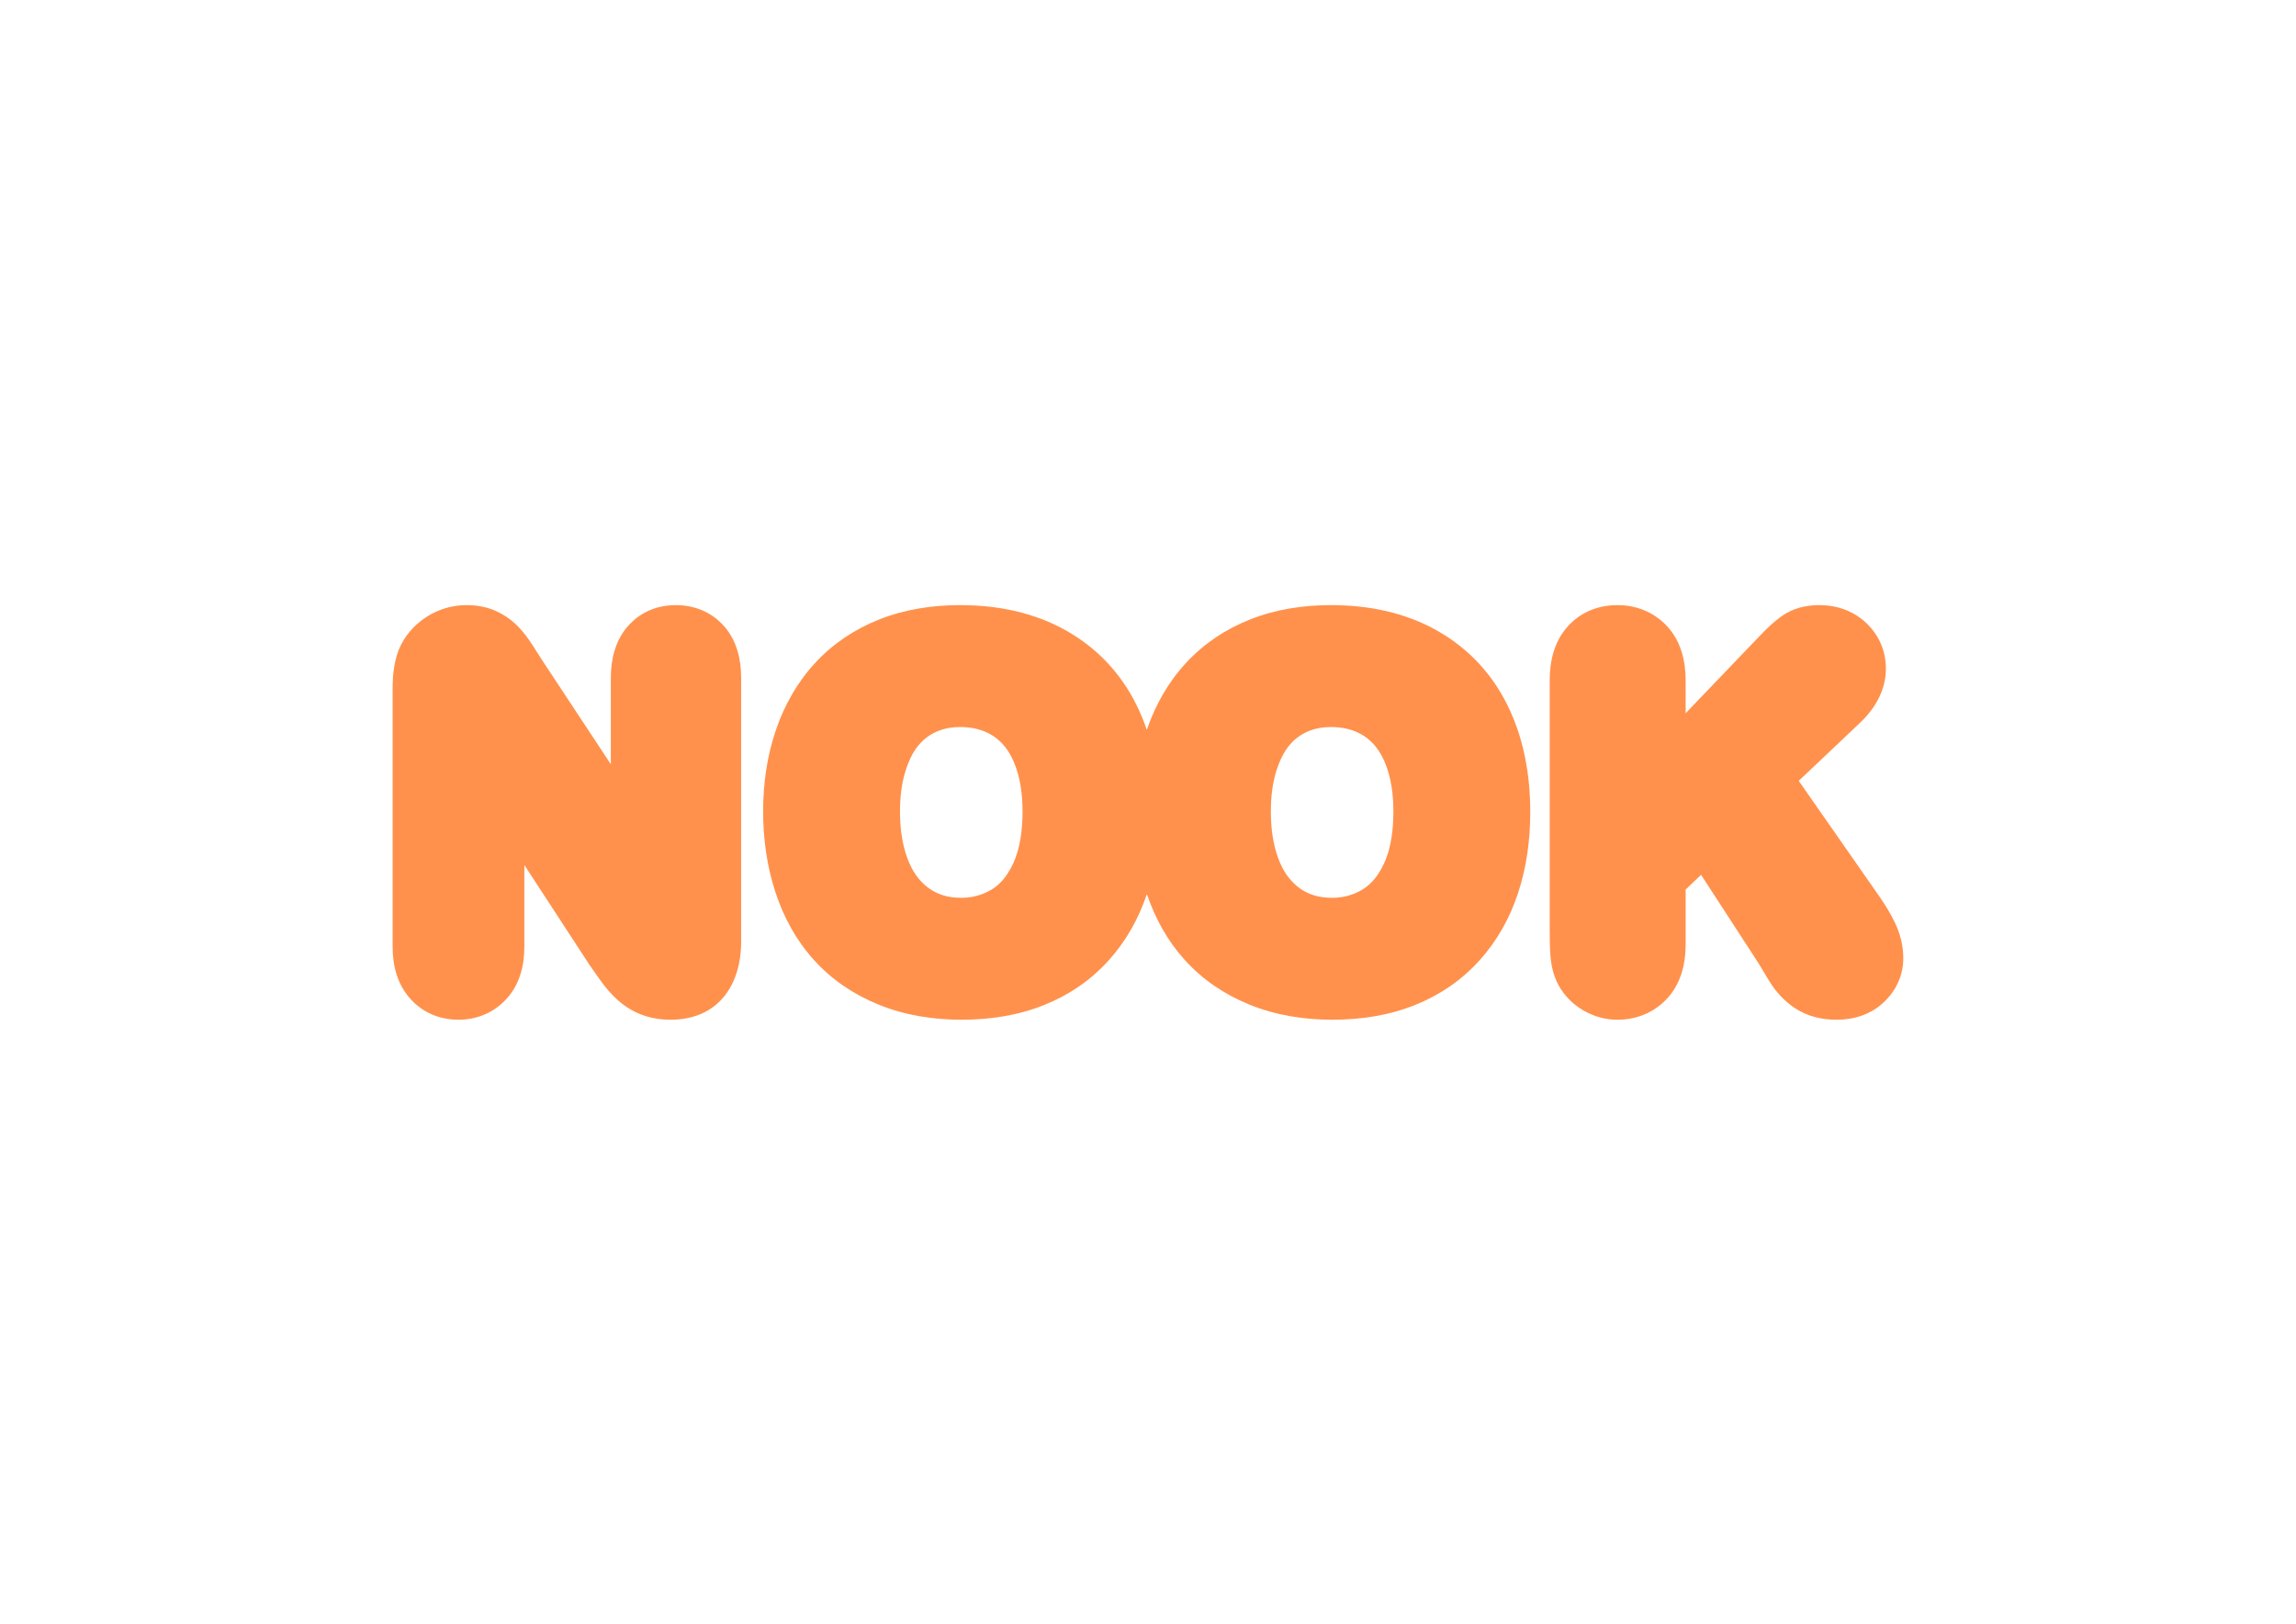 <?xml version="1.0" encoding="UTF-8"?>
<!DOCTYPE svg PUBLIC "-//W3C//DTD SVG 1.1//EN" "http://www.w3.org/Graphics/SVG/1.1/DTD/svg11.dtd">
<!-- Creator: CorelDRAW 2020 (64-Bit) -->
<svg xmlns="http://www.w3.org/2000/svg" xml:space="preserve" width="11.693in" height="8.268in" version="1.1" style="shape-rendering:geometricPrecision; text-rendering:geometricPrecision; image-rendering:optimizeQuality; fill-rule:evenodd; clip-rule:evenodd"
viewBox="0 0 11692.91 8267.72"
 xmlns:xlink="http://www.w3.org/1999/xlink"
 xmlns:xodm="http://www.corel.com/coreldraw/odm/2003">
 <defs>
  <style type="text/css">
   <![CDATA[
    .fil0 {fill:#FF914C}
   ]]>
  </style>
 </defs>
 <g id="Capa_x0020_1">
  <path class="fil0" d="M2765.24 3368.06l345.61 523.37 0 -439.16c0,-94.21 21.57,-187.73 84.12,-260.85 62.75,-73.35 149.91,-110.3 246.09,-110.3 96.39,0 184.56,35.76 248.09,109 63.47,73.16 85.3,167.39 85.3,262.16l0 1342.15c0,225.68 -120.83,397.78 -359.23,397.78 -48.64,0 -96.68,-7.24 -142.54,-23.75 -46.59,-16.77 -89.09,-42.84 -126.04,-75.71 -32.41,-28.84 -60.73,-61.56 -86,-96.78 -19.49,-27.17 -38.79,-54.48 -57.8,-82l-1.31 -1.9 -331.17 -507.62 0 416.6c0,96.65 -23.98,191.49 -90.46,264.5 -64.06,70.33 -149.97,106.66 -244.92,106.66 -96.56,0 -184.05,-36.66 -247.91,-109.52 -64.02,-73.04 -87.47,-166.38 -87.47,-261.63l0 -1316.32c0,-65.01 6.74,-133.12 30.38,-194.13l0.89 -2.3 0.95 -2.27c28.77,-68.42 76.96,-124.02 139.28,-164.24 61.51,-39.7 131.16,-60.67 204.42,-60.67 52.41,0 104.38,8.94 152.22,30.93 41.22,18.94 78.33,44.85 110.02,77.3 27.71,28.37 51.69,60.46 73.09,93.78 18.17,28.29 36.51,56.45 54.38,84.93z"/>
  <path class="fil0" d="M5840.39 3716.2c0.19,-0.55 0.38,-1.1 0.57,-1.65 43.66,-126.61 109.22,-242.33 200.52,-340.74 90.41,-97.46 200.22,-170.07 323.65,-219.2 131.45,-52.32 272.01,-73.49 413.02,-73.49 189.14,0 375.33,36.32 541.17,130.17 157.78,89.28 278.13,217.61 358.24,380.26 83.29,169.12 115.59,355.31 115.59,542.73 0,140.33 -18.2,280.7 -62.46,414.19 -42.11,127.04 -106.64,242.91 -196.52,342.29 -90.86,100.45 -201.21,175.52 -326.87,226.11 -134.18,54.03 -277.9,75.33 -422,75.33 -145.09,0 -289.27,-22.58 -424.02,-77.65 -125.25,-51.19 -236.45,-125.7 -327.3,-226.24 -88.24,-97.66 -151.26,-211.75 -193.2,-336 -42.14,125.54 -106.26,240.08 -195.24,338.45 -90.86,100.45 -201.21,175.52 -326.87,226.11 -134.18,54.03 -277.9,75.33 -422,75.33 -145.09,0 -289.27,-22.58 -424.02,-77.65 -125.25,-51.19 -236.45,-125.7 -327.3,-226.24 -90.4,-100.05 -154.33,-217.34 -196.24,-345.14 -43.58,-132.9 -62.68,-271.63 -62.68,-411.28 0,-141.96 19.52,-282.85 65.9,-417.35 43.66,-126.61 109.22,-242.33 200.52,-340.74 90.41,-97.46 200.22,-170.07 323.65,-219.2 131.45,-52.32 272.01,-73.49 413.02,-73.49 189.14,0 375.33,36.32 541.17,130.17 157.78,89.28 278.13,217.61 358.24,380.26 20.01,40.64 37.08,82.26 51.47,124.65zm-632.87 415.7c0,-85.59 -10.94,-176.32 -45.72,-255.3 -23.56,-53.51 -56.81,-99.67 -106.72,-131.13 -50.25,-31.67 -106.56,-43.67 -165.57,-43.67 -41.72,0 -82.6,7.05 -120.86,24.04 -35.3,15.68 -64.62,37.92 -89.61,67.39 -31.41,37.04 -52.58,84.62 -67.11,130.56 -21.11,66.77 -28.5,138.31 -28.5,208.1 0,71.21 7.49,143.79 28.73,212 14.85,47.7 36.74,95.47 69.58,133.58 25.83,29.99 56.08,54.26 92.38,70.35 38.22,16.94 78.5,23.69 120.17,23.69 56.26,0 107.1,-13.23 155.43,-42 50.2,-29.88 84.33,-78.68 109,-130.58 38.25,-80.48 48.81,-178.97 48.81,-267.04zm1888.63 0c0,-85.59 -10.94,-176.32 -45.72,-255.3 -23.56,-53.51 -56.81,-99.67 -106.72,-131.13 -50.25,-31.67 -106.56,-43.67 -165.57,-43.67 -41.72,0 -82.6,7.05 -120.86,24.04 -35.3,15.68 -64.62,37.92 -89.61,67.39 -31.41,37.04 -52.58,84.62 -67.11,130.56 -21.11,66.77 -28.5,138.31 -28.5,208.1 0,71.21 7.49,143.79 28.73,212 14.85,47.7 36.74,95.47 69.58,133.58 25.83,29.99 56.08,54.26 92.38,70.35 38.22,16.94 78.5,23.69 120.17,23.69 56.26,0 107.1,-13.23 155.43,-42 50.2,-29.88 84.33,-78.68 109,-130.58 38.25,-80.48 48.81,-178.97 48.81,-267.04z"/>
  <path class="fil0" d="M8584.43 3631.66l380.54 -397.02c32.93,-34.35 68.75,-69.02 107.55,-96.69 56.44,-40.24 123.36,-56.83 191.98,-56.83 89.9,0 174.34,28.98 240.01,91.24 65.09,61.71 99.75,142.54 99.75,232.22 0,109.44 -54.4,202.51 -132.01,276.01l-311.8 295.28 398.32 570.99c33.99,47.86 66.7,98.69 91.92,151.77 26.78,56.37 42.2,117.07 42.2,179.66 0,87.3 -36.04,165.54 -99.49,225.19 -65.96,62 -150.79,88.74 -240.26,88.74 -76.39,0 -150.99,-17.57 -214.82,-60.83 -51.92,-35.18 -94.16,-81.1 -127,-134.39 -18.96,-30.76 -37.7,-61.67 -55.99,-92.83l-292.41 -449.98 -78.49 75.19 0 278.98c0,101.61 -24.62,202 -96.04,277.79 -66.57,70.63 -154.89,106.08 -251.66,106.08 -60.53,0 -118.2,-16.21 -170.77,-46.14 -54.53,-31.05 -98.35,-74.58 -128.72,-129.59l-1.1 -1.99 -1.05 -2.02c-22.73,-43.85 -34.62,-91.81 -38.71,-140.86 -3.81,-45.78 -4.18,-92.85 -4.18,-138.78l0 -1269.03c0,-98.24 22.85,-195.5 88.96,-271.06 65.75,-75.15 156.26,-111.62 255.56,-111.62 97.35,0 186.19,35.34 252.78,106.85 70.32,75.54 94.93,175.42 94.93,276.22l0 167.46z"/>
 </g>
</svg>

